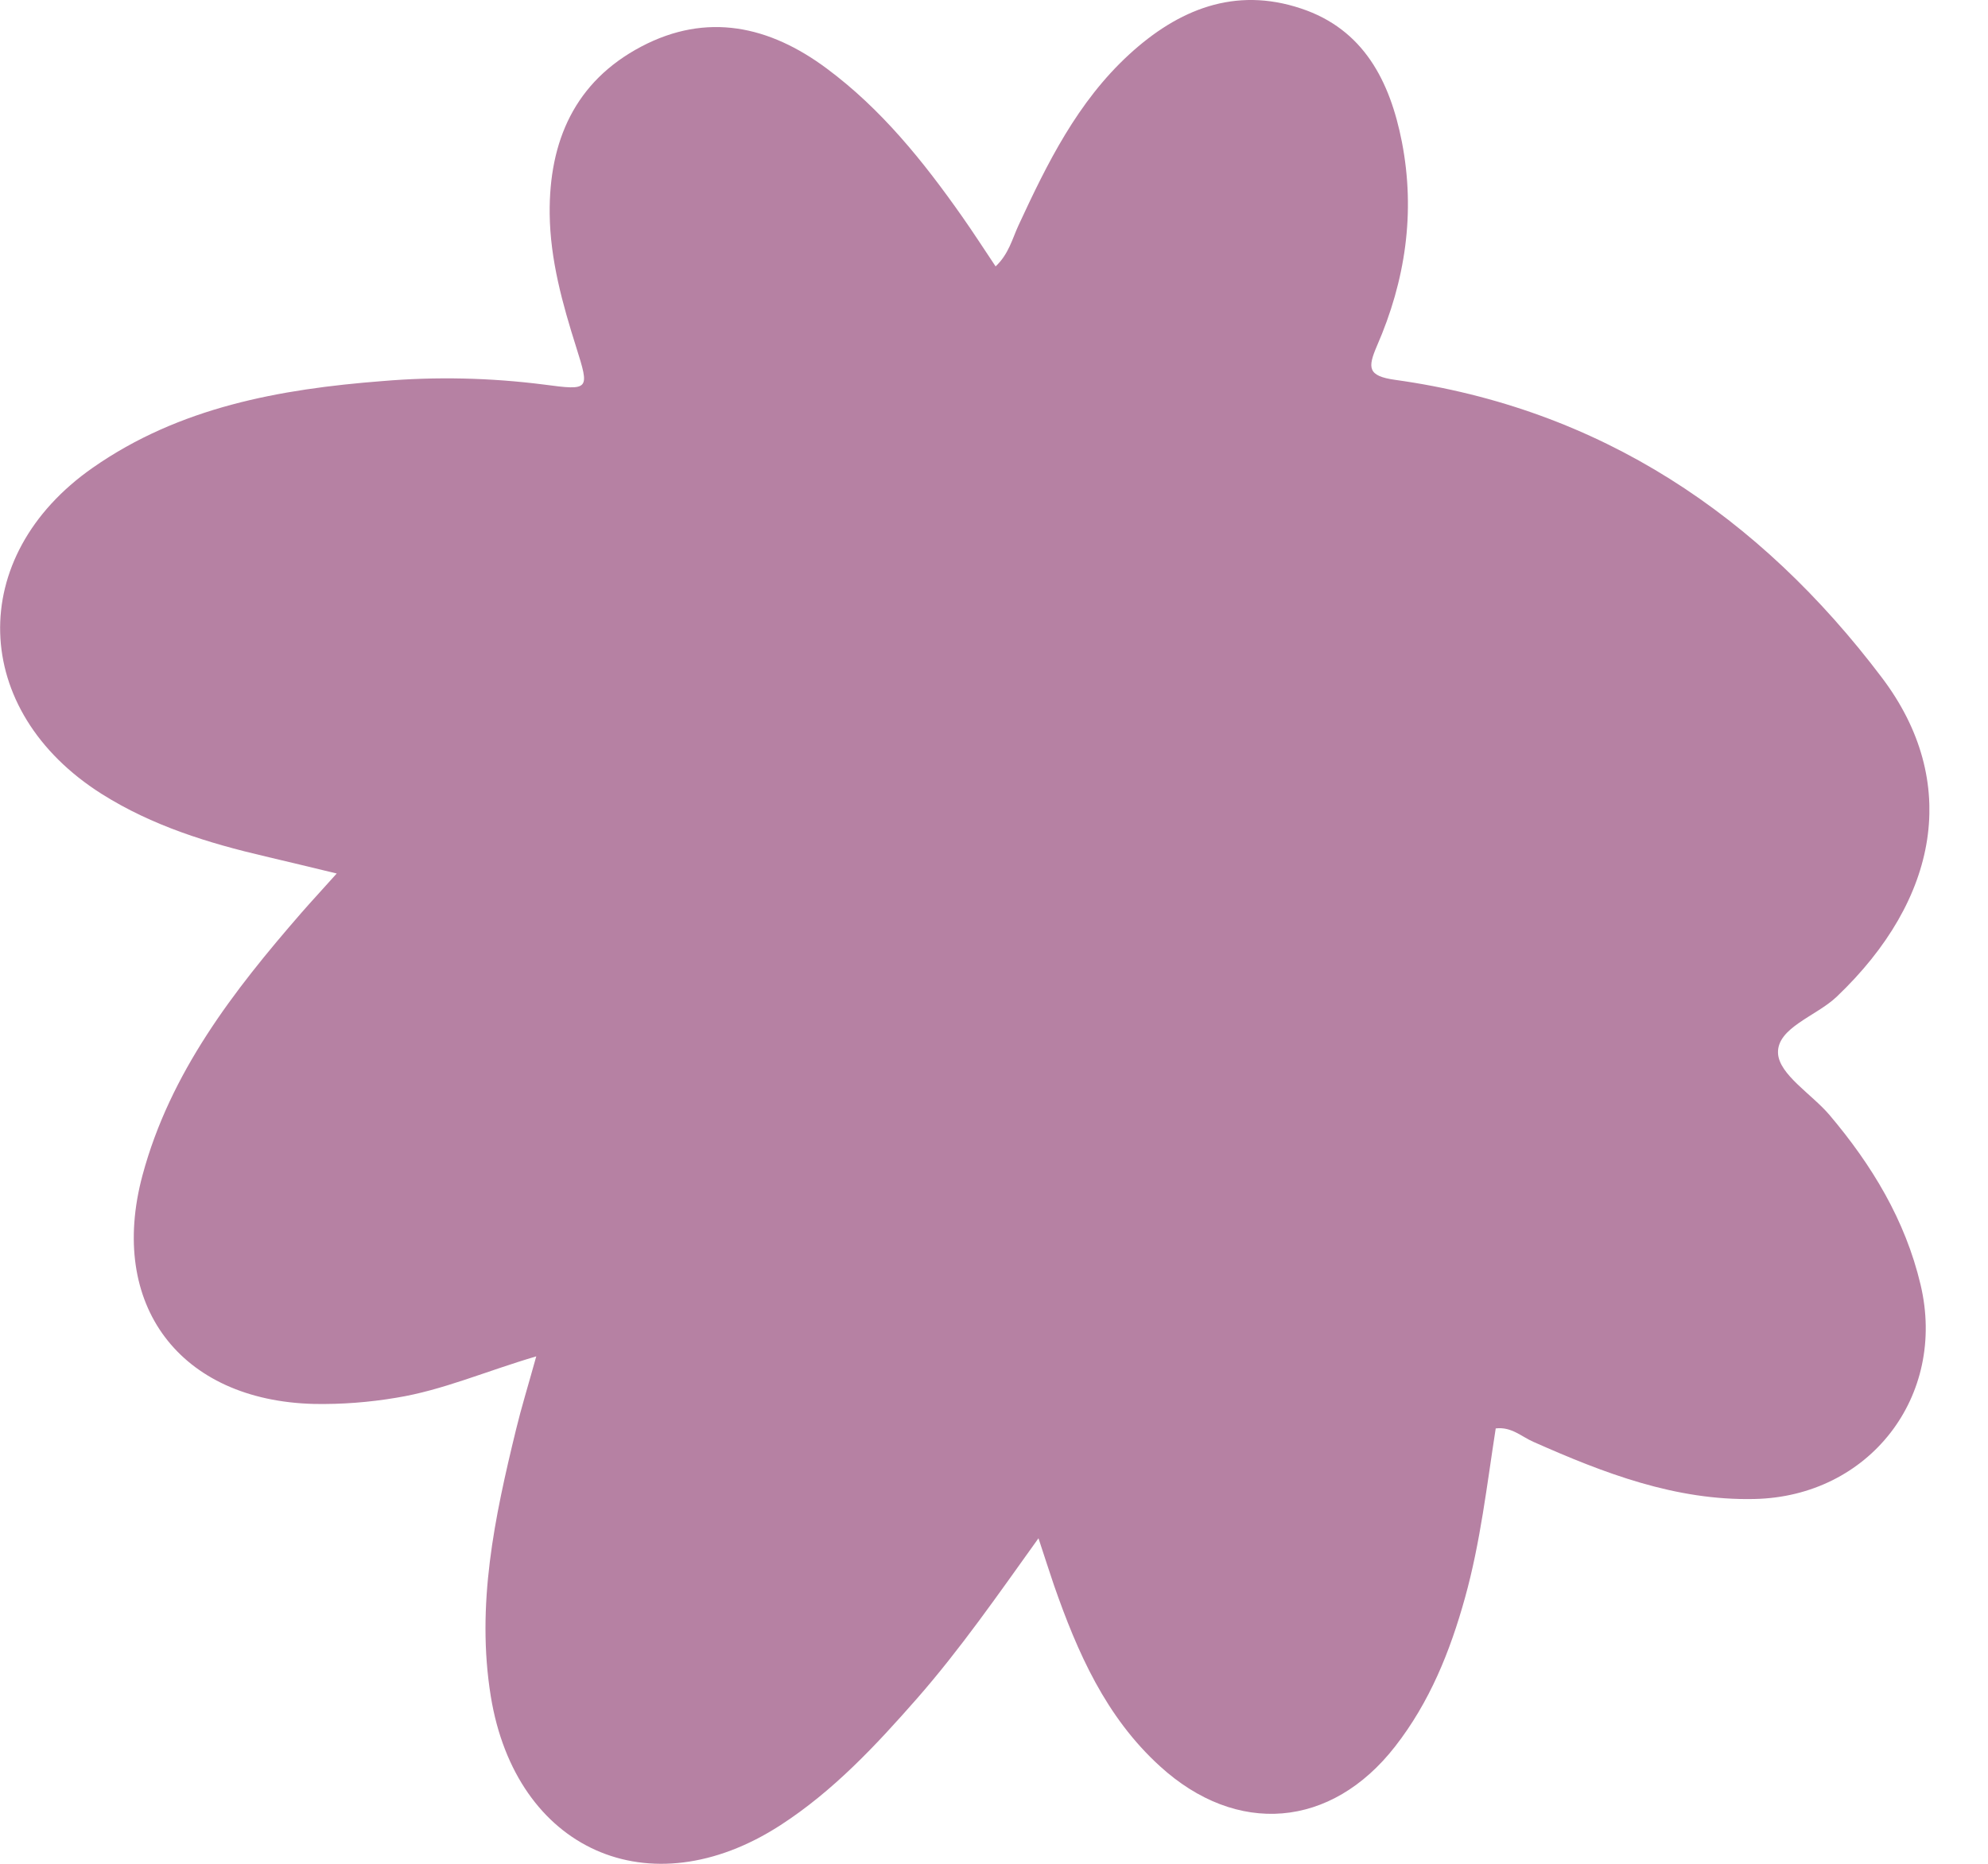 <svg width="16" height="15" viewBox="0 0 16 15" fill="none" xmlns="http://www.w3.org/2000/svg">
<g clip-path="url(#clip0_81_585)">
<path d="M4.316 10.916C3.906 11.037 3.561 11.189 3.19 11.249C2.971 11.286 2.749 11.303 2.527 11.299C1.448 11.272 0.866 10.503 1.147 9.458C1.369 8.633 1.878 7.976 2.426 7.346C2.508 7.252 2.593 7.161 2.71 7.03C2.498 6.979 2.318 6.935 2.138 6.893C1.675 6.785 1.225 6.646 0.819 6.39C-0.24 5.721 -0.278 4.479 0.747 3.764C1.444 3.277 2.252 3.131 3.077 3.067C3.511 3.03 3.947 3.04 4.378 3.095C4.746 3.144 4.746 3.139 4.638 2.796C4.527 2.445 4.428 2.091 4.424 1.721C4.418 1.137 4.626 0.657 5.161 0.375C5.69 0.096 6.193 0.209 6.652 0.55C7.092 0.876 7.431 1.298 7.743 1.742C7.831 1.867 7.914 1.996 8.013 2.144C8.119 2.044 8.147 1.922 8.197 1.814C8.429 1.313 8.672 0.82 9.088 0.438C9.484 0.075 9.939 -0.109 10.47 0.068C10.975 0.235 11.187 0.653 11.283 1.143C11.393 1.711 11.311 2.259 11.082 2.784C11.007 2.959 11.006 3.026 11.228 3.057C12.881 3.287 14.163 4.152 15.147 5.455C15.777 6.289 15.607 7.237 14.782 8.022C14.618 8.178 14.301 8.271 14.31 8.476C14.318 8.648 14.581 8.805 14.724 8.973C15.065 9.376 15.334 9.819 15.457 10.338C15.671 11.237 15.044 12.045 14.12 12.064C13.484 12.078 12.909 11.856 12.341 11.604C12.246 11.563 12.166 11.481 12.038 11.496C11.967 11.952 11.915 12.412 11.791 12.858C11.671 13.291 11.506 13.7 11.228 14.056C10.714 14.716 9.953 14.778 9.336 14.215C8.899 13.818 8.671 13.298 8.482 12.756C8.445 12.648 8.411 12.54 8.358 12.38C8.027 12.842 7.727 13.274 7.381 13.669C7.049 14.047 6.707 14.414 6.28 14.69C5.226 15.371 4.151 14.888 3.95 13.652C3.831 12.917 3.981 12.211 4.153 11.506C4.196 11.328 4.25 11.154 4.316 10.916Z" fill="#B681A3"/>
</g>
<defs>
<clipPath id="clip0_81_585">
<rect width="15.528" height="15" fill="white"/>
</clipPath>
</defs>
</svg>

